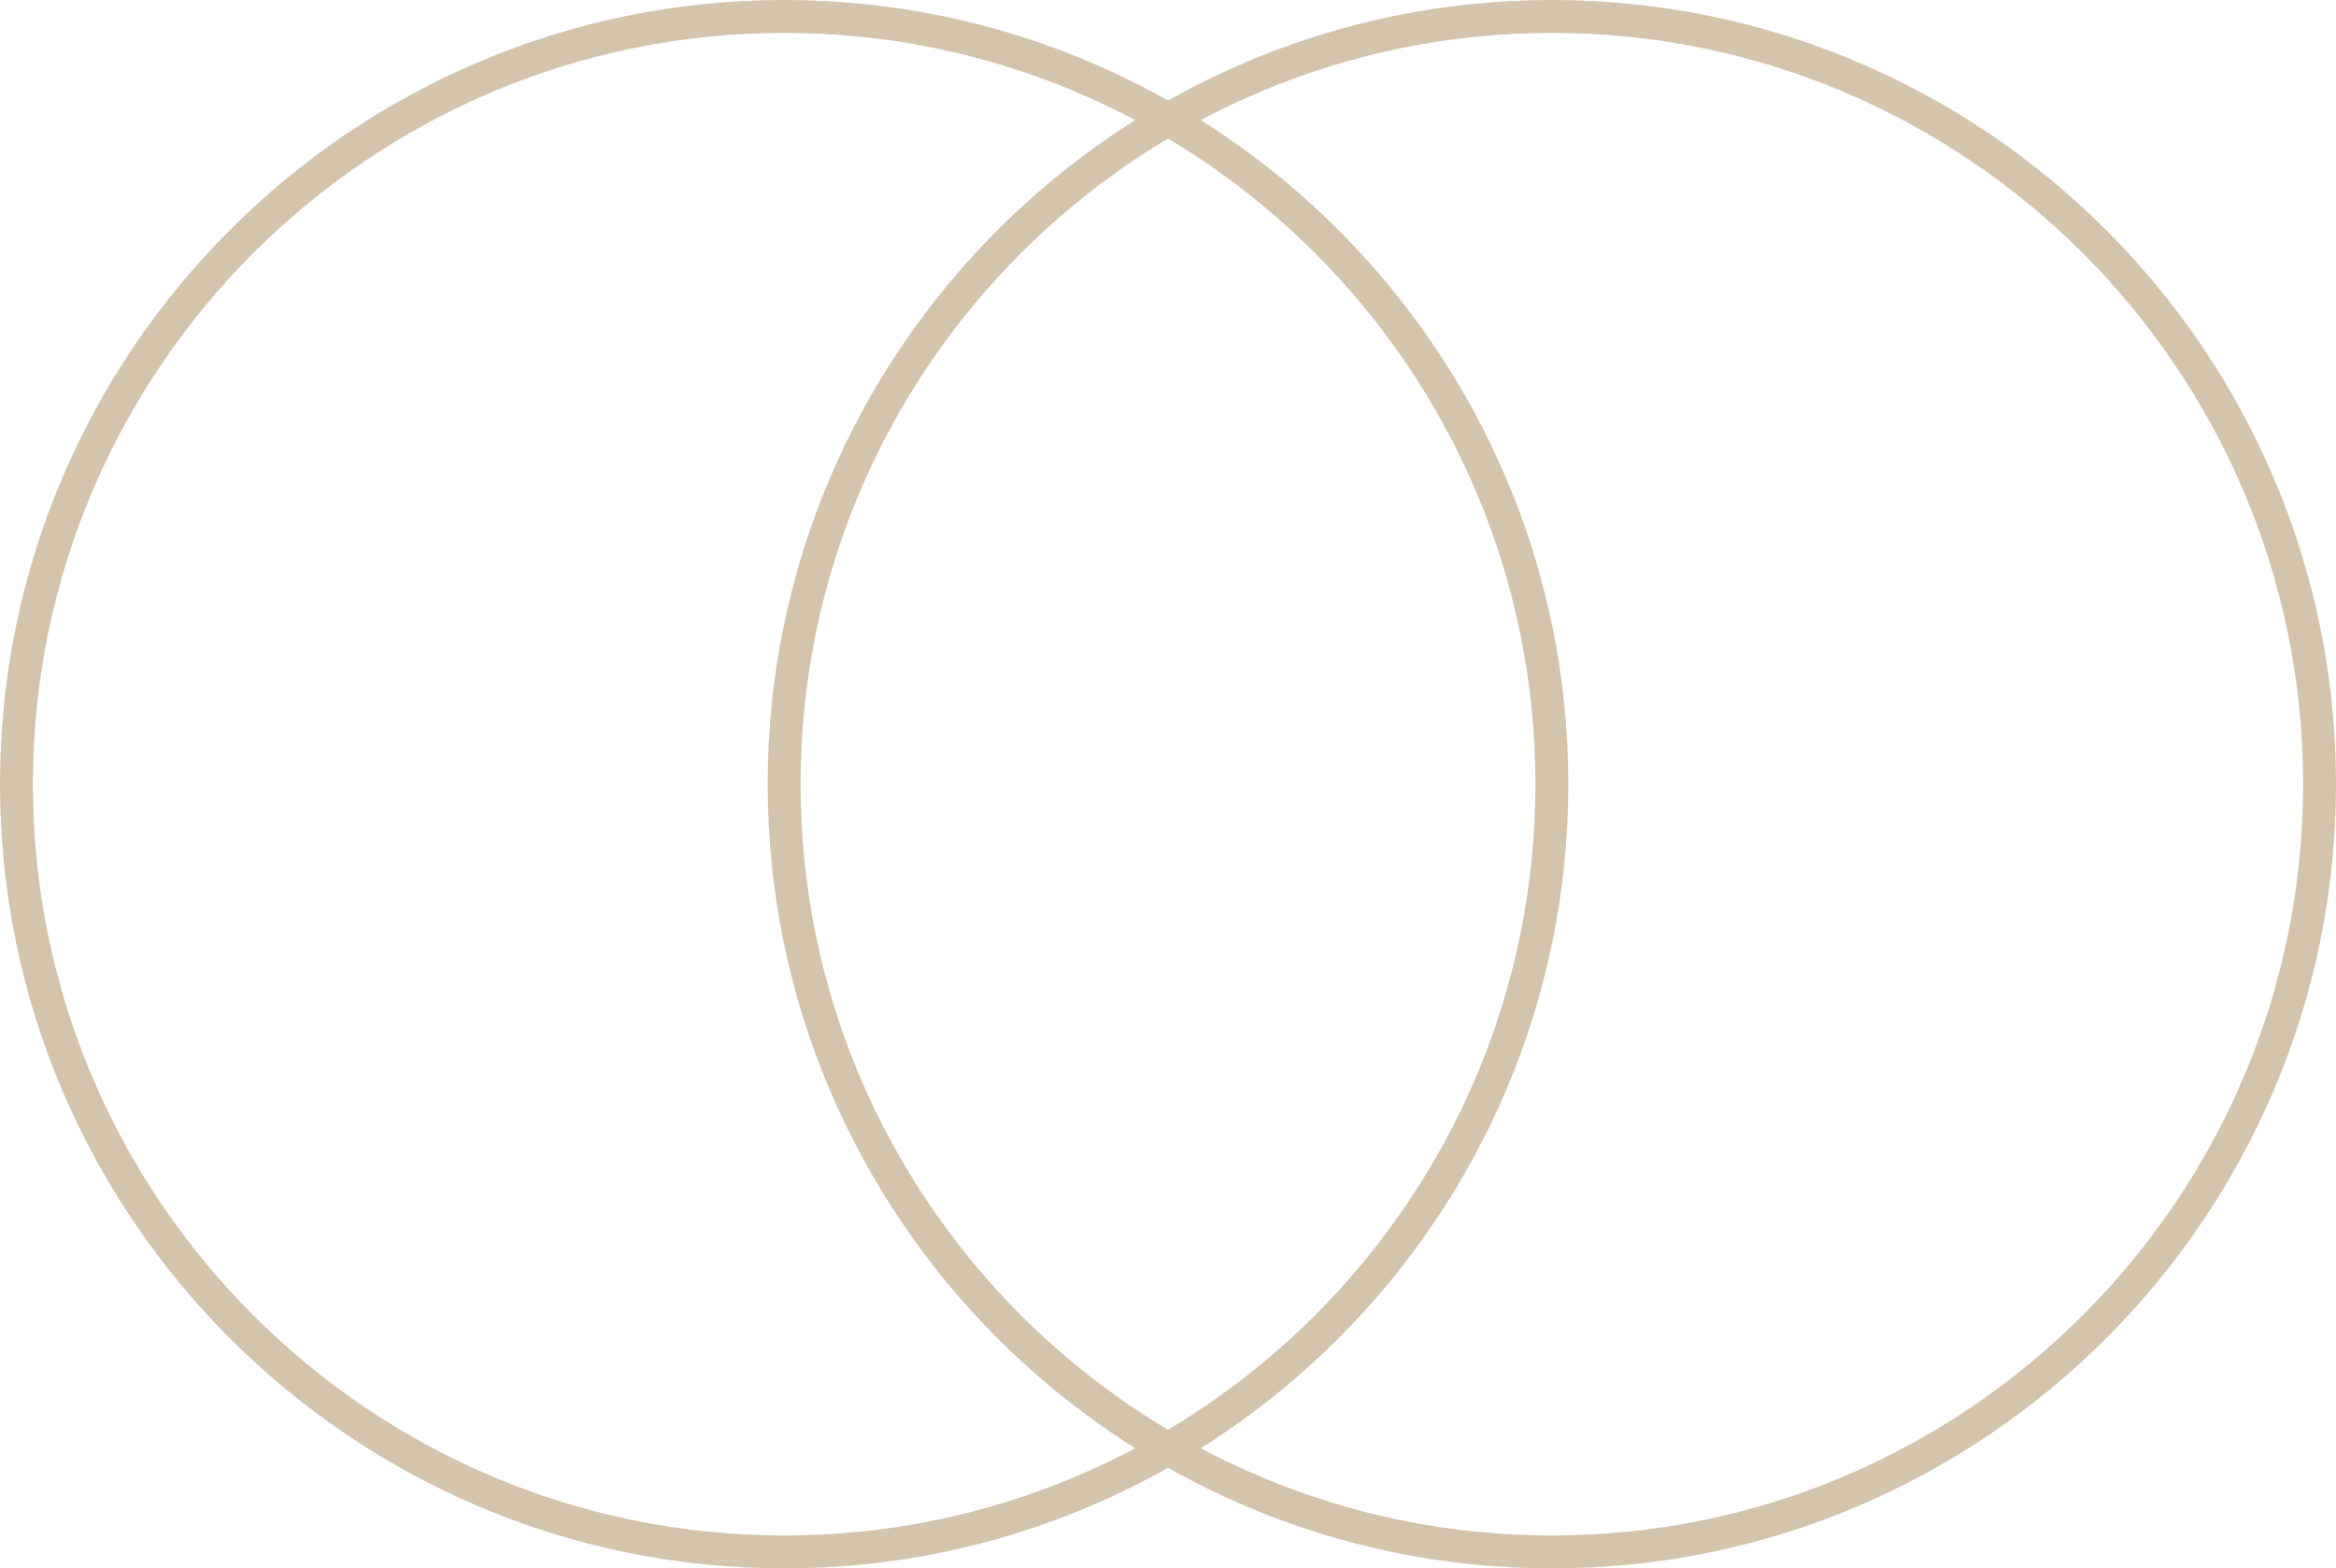 <?xml version="1.0" encoding="utf-8"?>

<svg version="1.1" id="Layer_1" xmlns="http://www.w3.org/2000/svg" xmlns:xlink="http://www.w3.org/1999/xlink" x="0px" y="0px"
	 viewBox="0 0 196.02 131.6" style="enable-background:new 0 0 196.02 131.6;" xml:space="preserve">
<style type="text/css">
	.st0{fill:#D3C4AB;}
</style>
<g>
	<g>
		<g>
			<g>
				<g>
					<g>
						<path class="st0" d="M65.8,131.6C29.52,131.6,0,102.08,0,65.8C0,29.52,29.52,0,65.8,0c36.28,0,65.8,29.52,65.8,65.8
							C131.6,102.08,102.08,131.6,65.8,131.6z M65.8,2.76C31.04,2.76,2.76,31.04,2.76,65.8c0,34.76,28.28,63.04,63.04,63.04
							c34.76,0,63.04-28.28,63.04-63.04C128.84,31.04,100.56,2.76,65.8,2.76z"/>
					</g>
				</g>
			</g>
		</g>
	</g>
	<g> 
		<g>
			<g>
				<g>
					<g>
						<path class="st0" d="M130.22,131.6c-36.28,0-65.8-29.52-65.8-65.8c0-36.28,29.52-65.8,65.8-65.8c36.28,0,65.8,29.52,65.8,65.8
							C196.02,102.08,166.5,131.6,130.22,131.6z M130.22,2.76c-34.76,0-63.04,28.28-63.04,63.04c0,34.76,28.28,63.04,63.04,63.04
							c34.76,0,63.04-28.28,63.04-63.04C193.26,31.04,164.98,2.76,130.22,2.76z"/>
					</g>
				</g>
			</g>
		</g>
	</g>
</g>
</svg>
